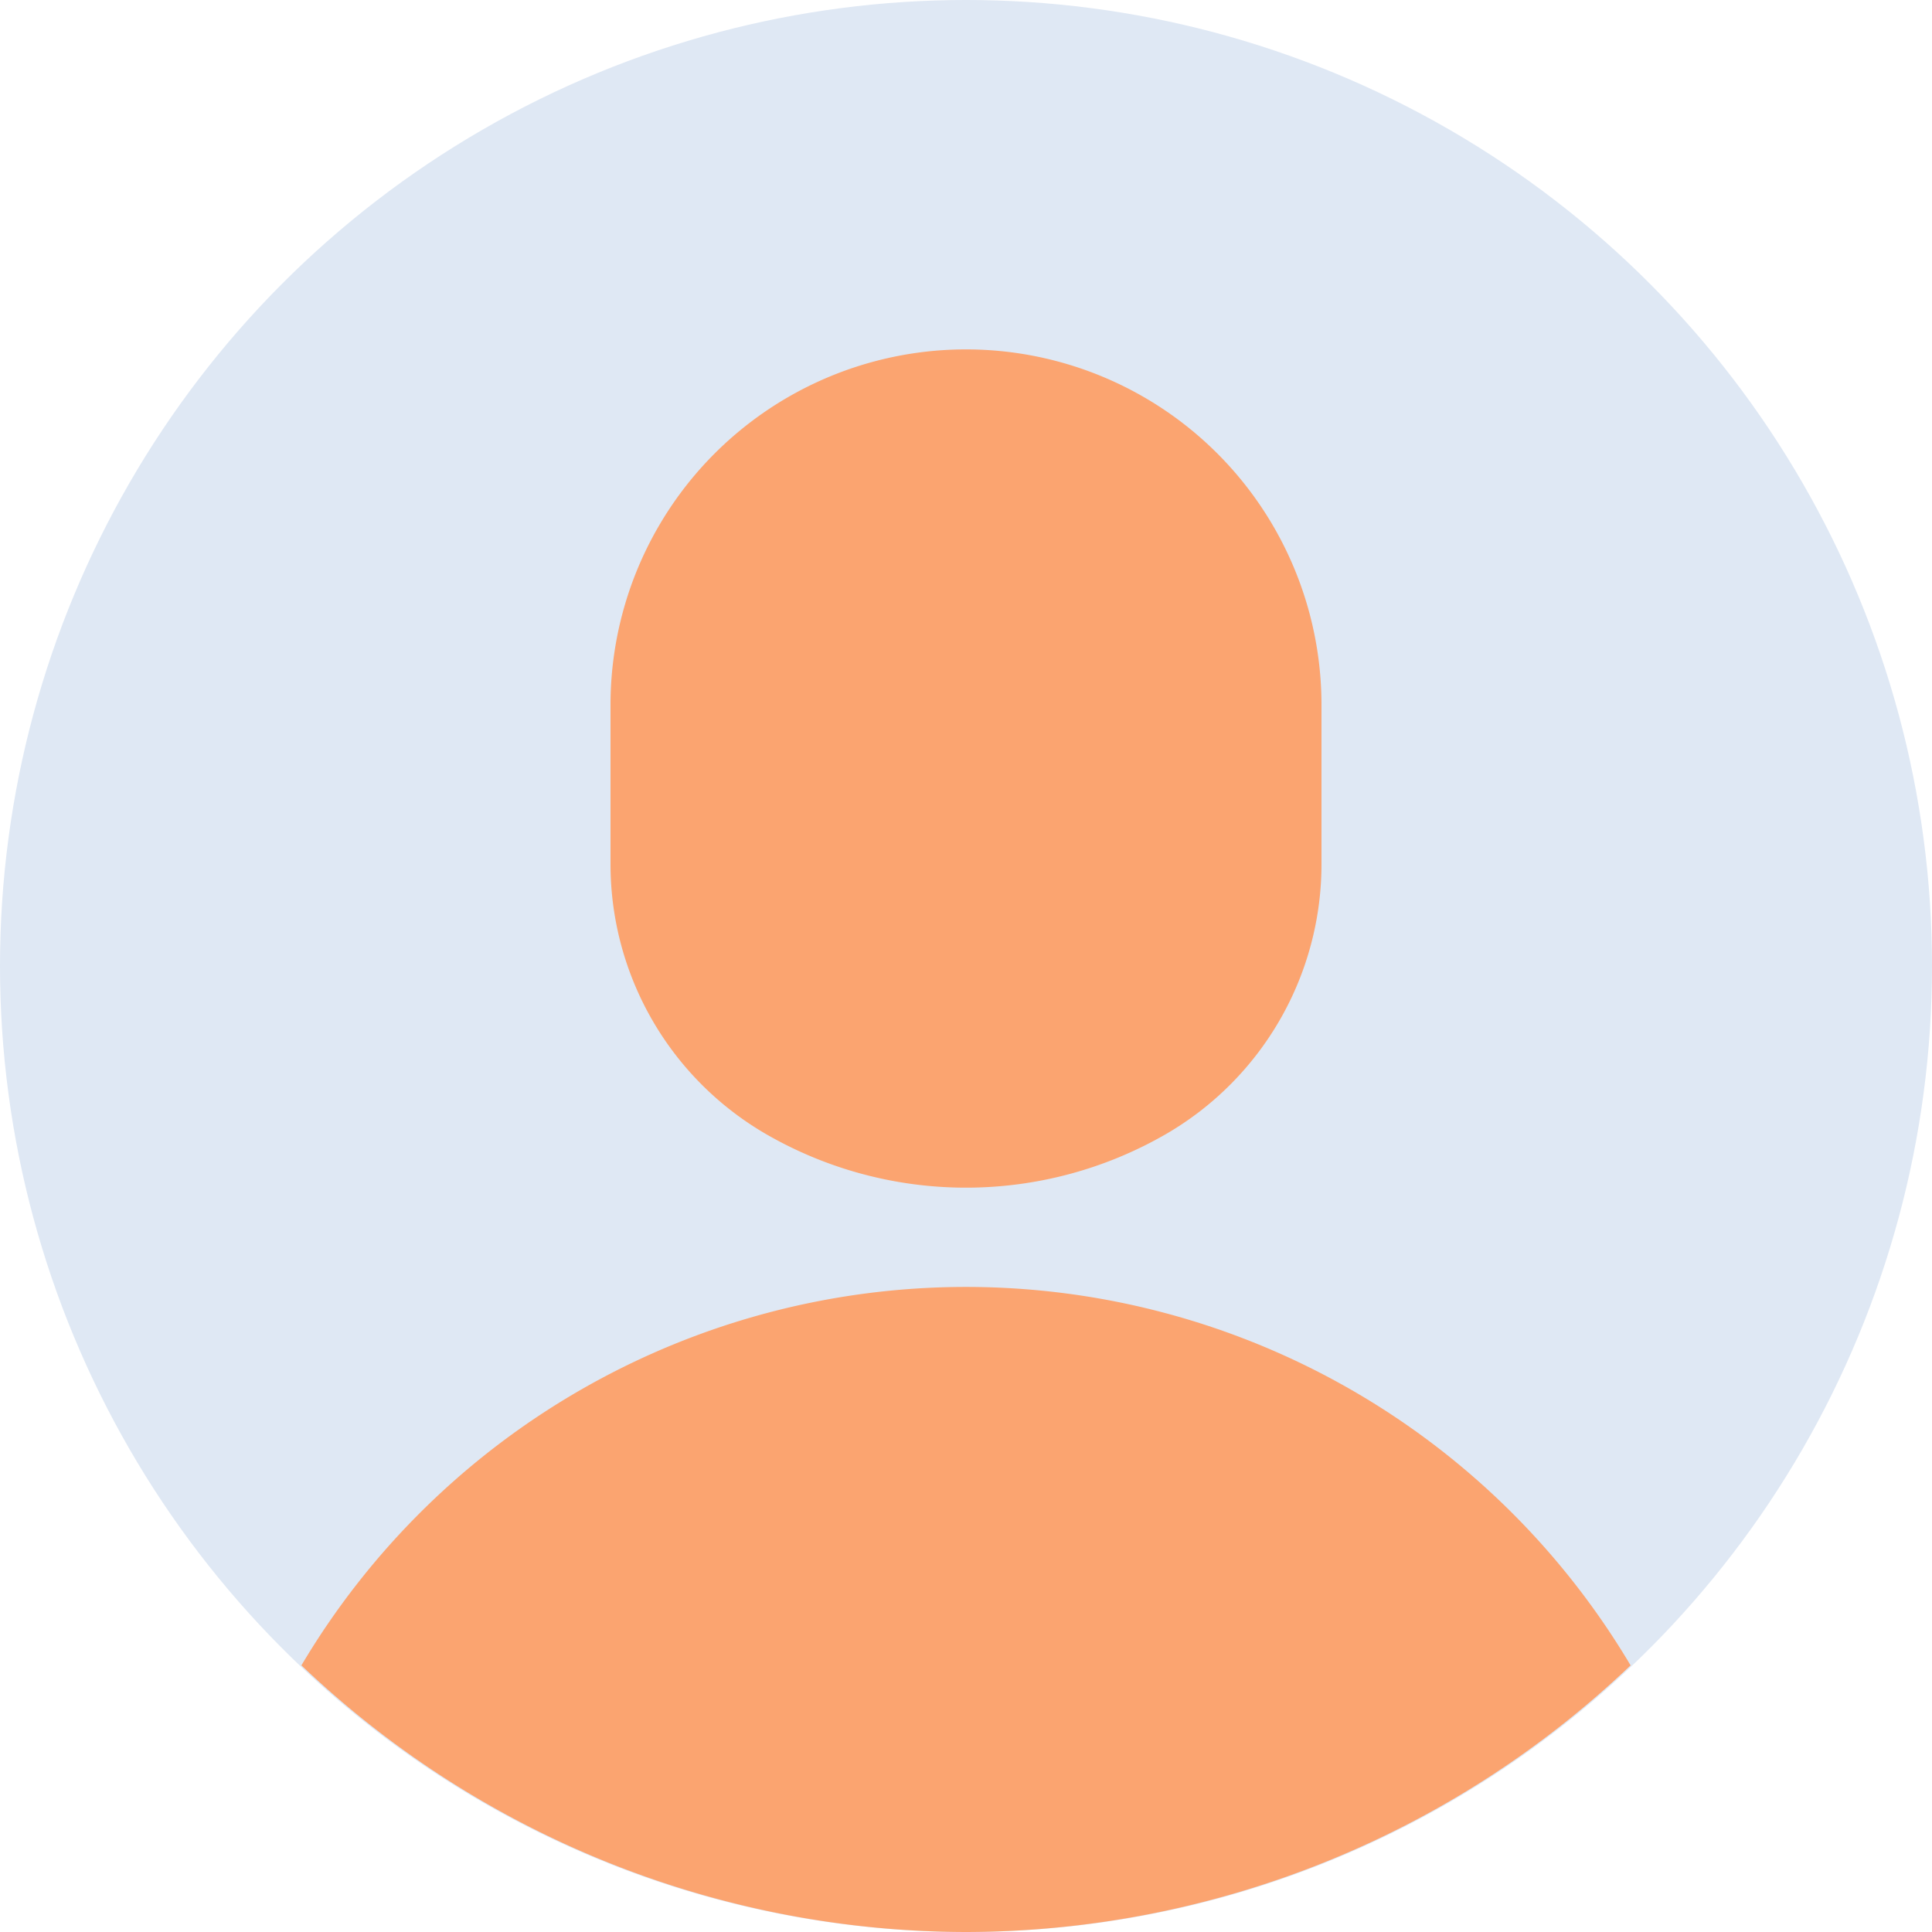 <svg xmlns="http://www.w3.org/2000/svg" viewBox="0 0 20 20"><defs><style>.cls-1{fill:#dfe8f4;}.cls-2{fill:#fba470;}</style></defs><title>my-account-icon</title><g id="Layer_2" data-name="Layer 2"><g id="My_Account_icon" data-name="My Account icon"><circle class="cls-1" cx="10" cy="10" r="10"/><path class="cls-2" d="M13.68,8.94V7.3a3.68,3.68,0,0,0-1.84-3.19h0a3.68,3.68,0,0,0-3.68,0h0A3.68,3.68,0,0,0,6.32,7.3V8.94a3.23,3.23,0,0,0,1.61,2.8h0a4.14,4.14,0,0,0,4.14,0h0A3.23,3.23,0,0,0,13.68,8.94Z"/><path class="cls-2" d="M10,20a10,10,0,0,0,6.88-2.76,8,8,0,0,0-13.76,0A10,10,0,0,0,10,20Z"/></g></g></svg>